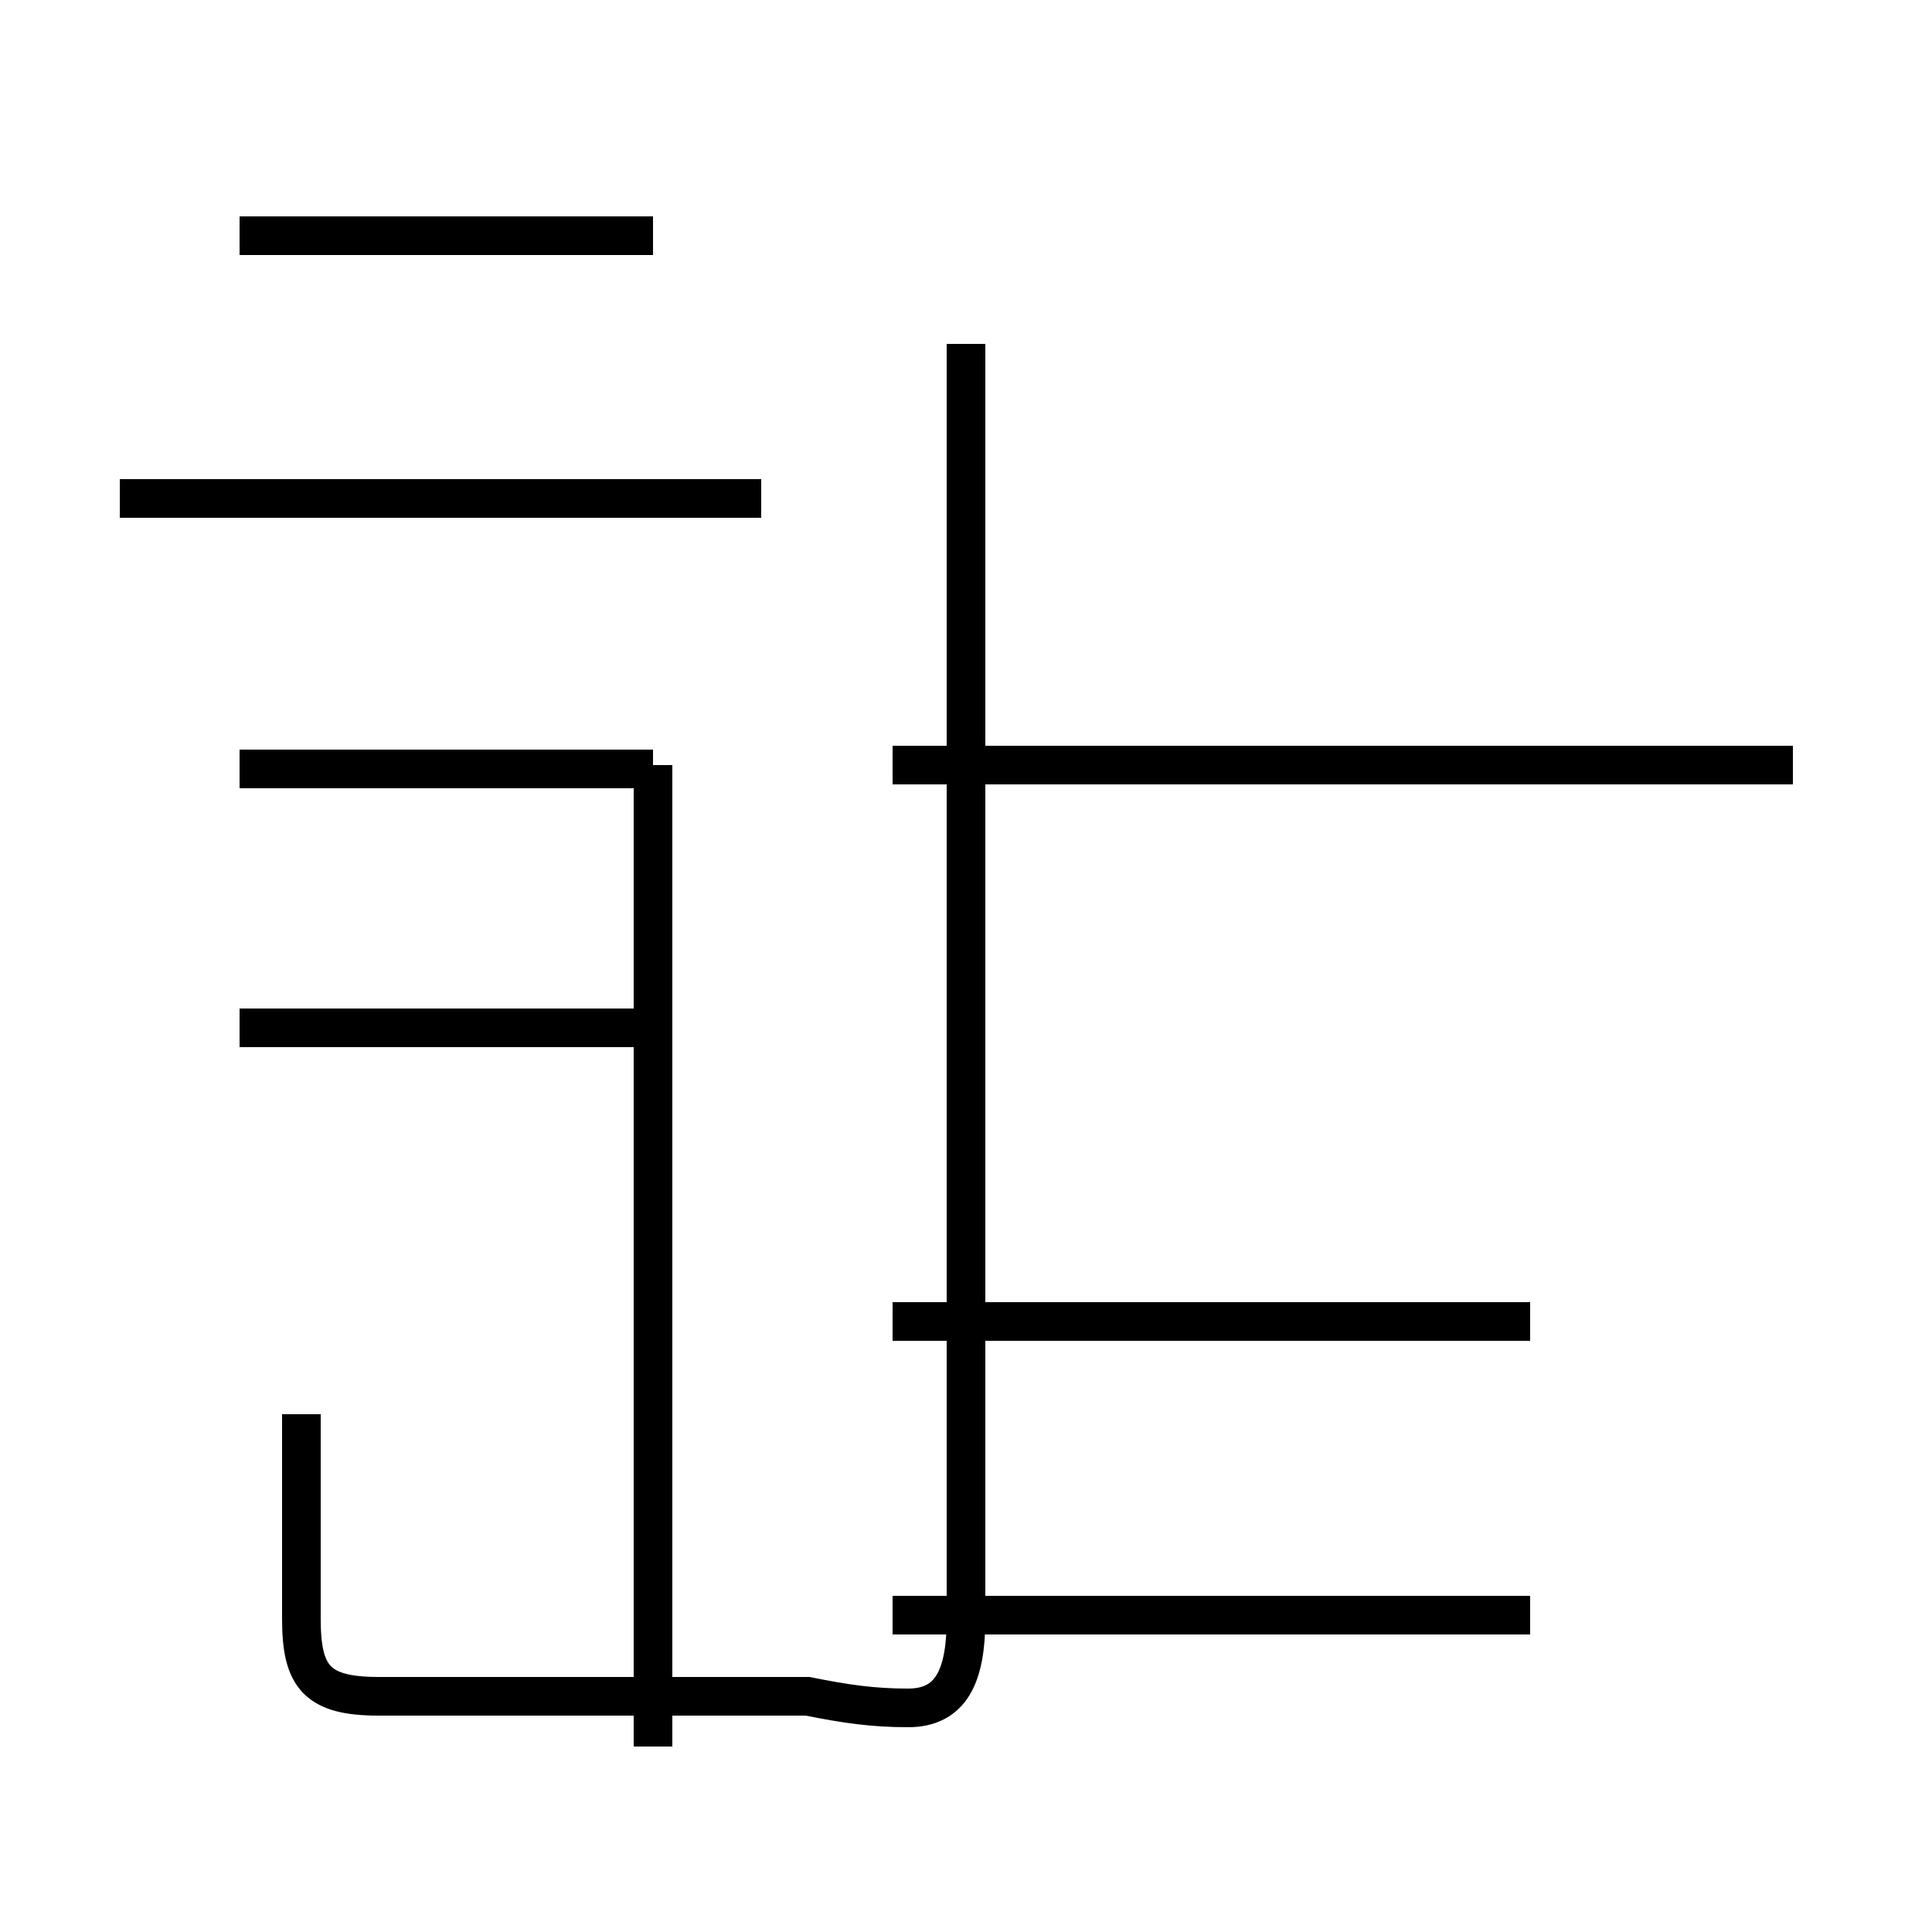 <?xml version='1.0' encoding='utf8'?>
<svg viewBox="0.0 -44.0 50.0 50.0" version="1.1" xmlns="http://www.w3.org/2000/svg">
<rect x="0.0" y="-44.0" width="50.0" height="50.0" fill="#808080" stroke="none"/>
<rect x="-1000" y="-1000" width="2000" height="2000" stroke="white" fill="white"/>
<g style="fill:none; stroke:#000000;  stroke-width:1">
<path d="M 19.7 31.1 L 3.1 31.1 M 16.9 37.9 L 6.2 37.9 M 16.9 24.1 L 6.2 24.1 M 16.9 17.4 L 6.2 17.4 M 16.9 1.8 L 16.9 7.9 M 16.9 -1.2 L 16.9 24.2 M 25.0 35.1 L 25.0 2.1 C 25.0 0.6 24.6 -0.2 23.5 -0.2 C 22.6 -0.2 21.9 -0.1 20.9 0.1 L 9.8 0.1 C 8.2 0.1 7.8 0.6 7.8 2.1 L 7.8 7.4 M 39.6 2.2 L 23.1 2.2 M 39.6 9.8 L 23.1 9.8 M 46.4 24.2 L 23.1 24.2 " transform="scale(1, -1)" />
</g>
</svg>